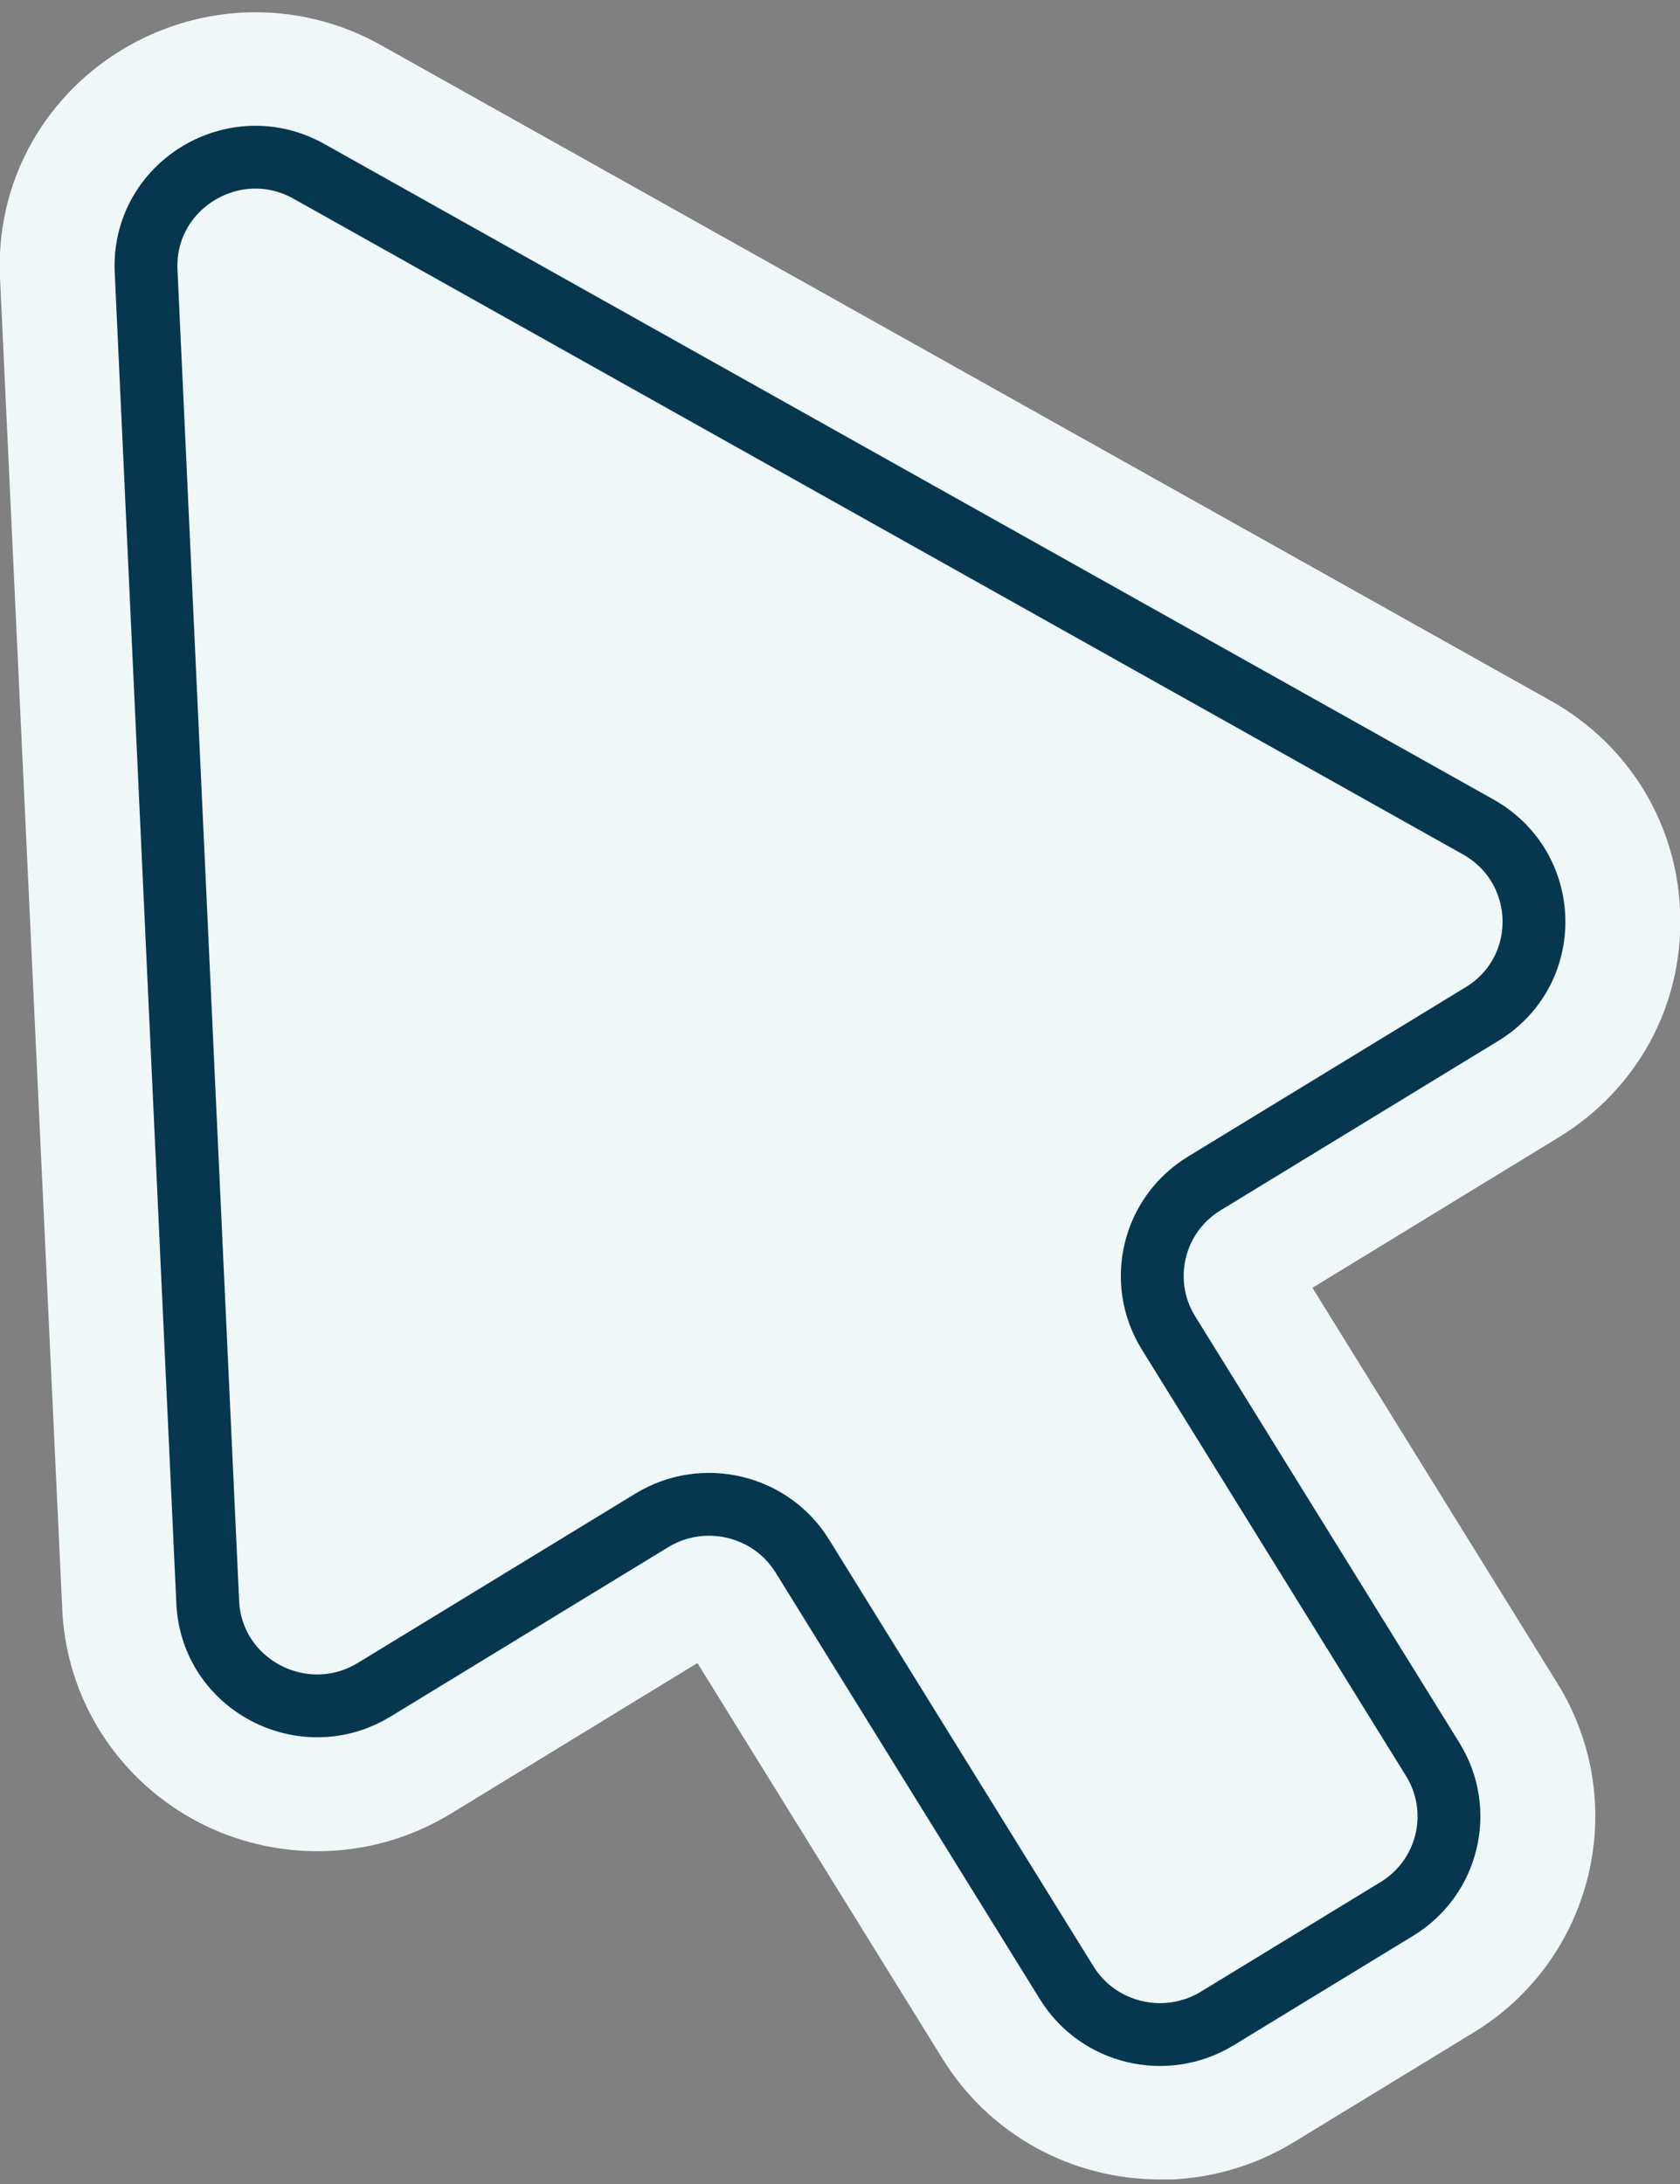 <svg width="100" height="130" viewBox="0 0 100 130" fill="none" xmlns="http://www.w3.org/2000/svg">
<rect x="0" y="0" width="100" height="130" fill="#808080" stroke="none"/>
<g clip-path="url(#clip0_3_480)">
<path d="M69.061 129.729C63.739 129.729 58.887 127.037 56.104 122.549L41.513 98.99L26.852 107.947C24.452 109.414 21.704 110.191 18.904 110.191C10.748 110.191 4.07 103.857 3.704 95.779L1.01123e-05 16.522C-0.191 12.362 1.287 8.427 4.174 5.424C7.061 2.438 11.078 0.729 15.217 0.729C17.809 0.729 20.4 1.402 22.696 2.697L92.296 41.704C97.026 44.362 99.913 49.16 100.017 54.563C100.122 59.965 97.409 64.867 92.783 67.697L78.122 76.655L92.713 100.215C97.096 107.309 94.87 116.612 87.722 120.979L77.026 127.503C74.626 128.97 71.878 129.747 69.061 129.747V129.729Z" fill="#EFF7F9"/>
<path d="M88 49.229L18.4 10.205C13.948 7.702 8.47 11.05 8.696 16.125L12.365 95.365C12.591 100.284 18.052 103.149 22.278 100.577L38.8 90.498C41.861 88.633 45.878 89.583 47.757 92.621L63.496 118.027C65.374 121.065 69.391 122.014 72.452 120.15L83.148 113.626C86.209 111.762 87.165 107.775 85.287 104.737L69.548 79.33C67.67 76.293 68.626 72.306 71.687 70.442L88.209 60.362C92.435 57.79 92.313 51.663 88 49.229Z" stroke="#07374F" stroke-width="3.74" stroke-linecap="round" stroke-linejoin="round"/>
</g>
<defs>
<clipPath id="clip0_3_480">
<rect width="100" height="129" fill="white" transform="translate(0 0.729)"/>
</clipPath>
</defs>
</svg>
